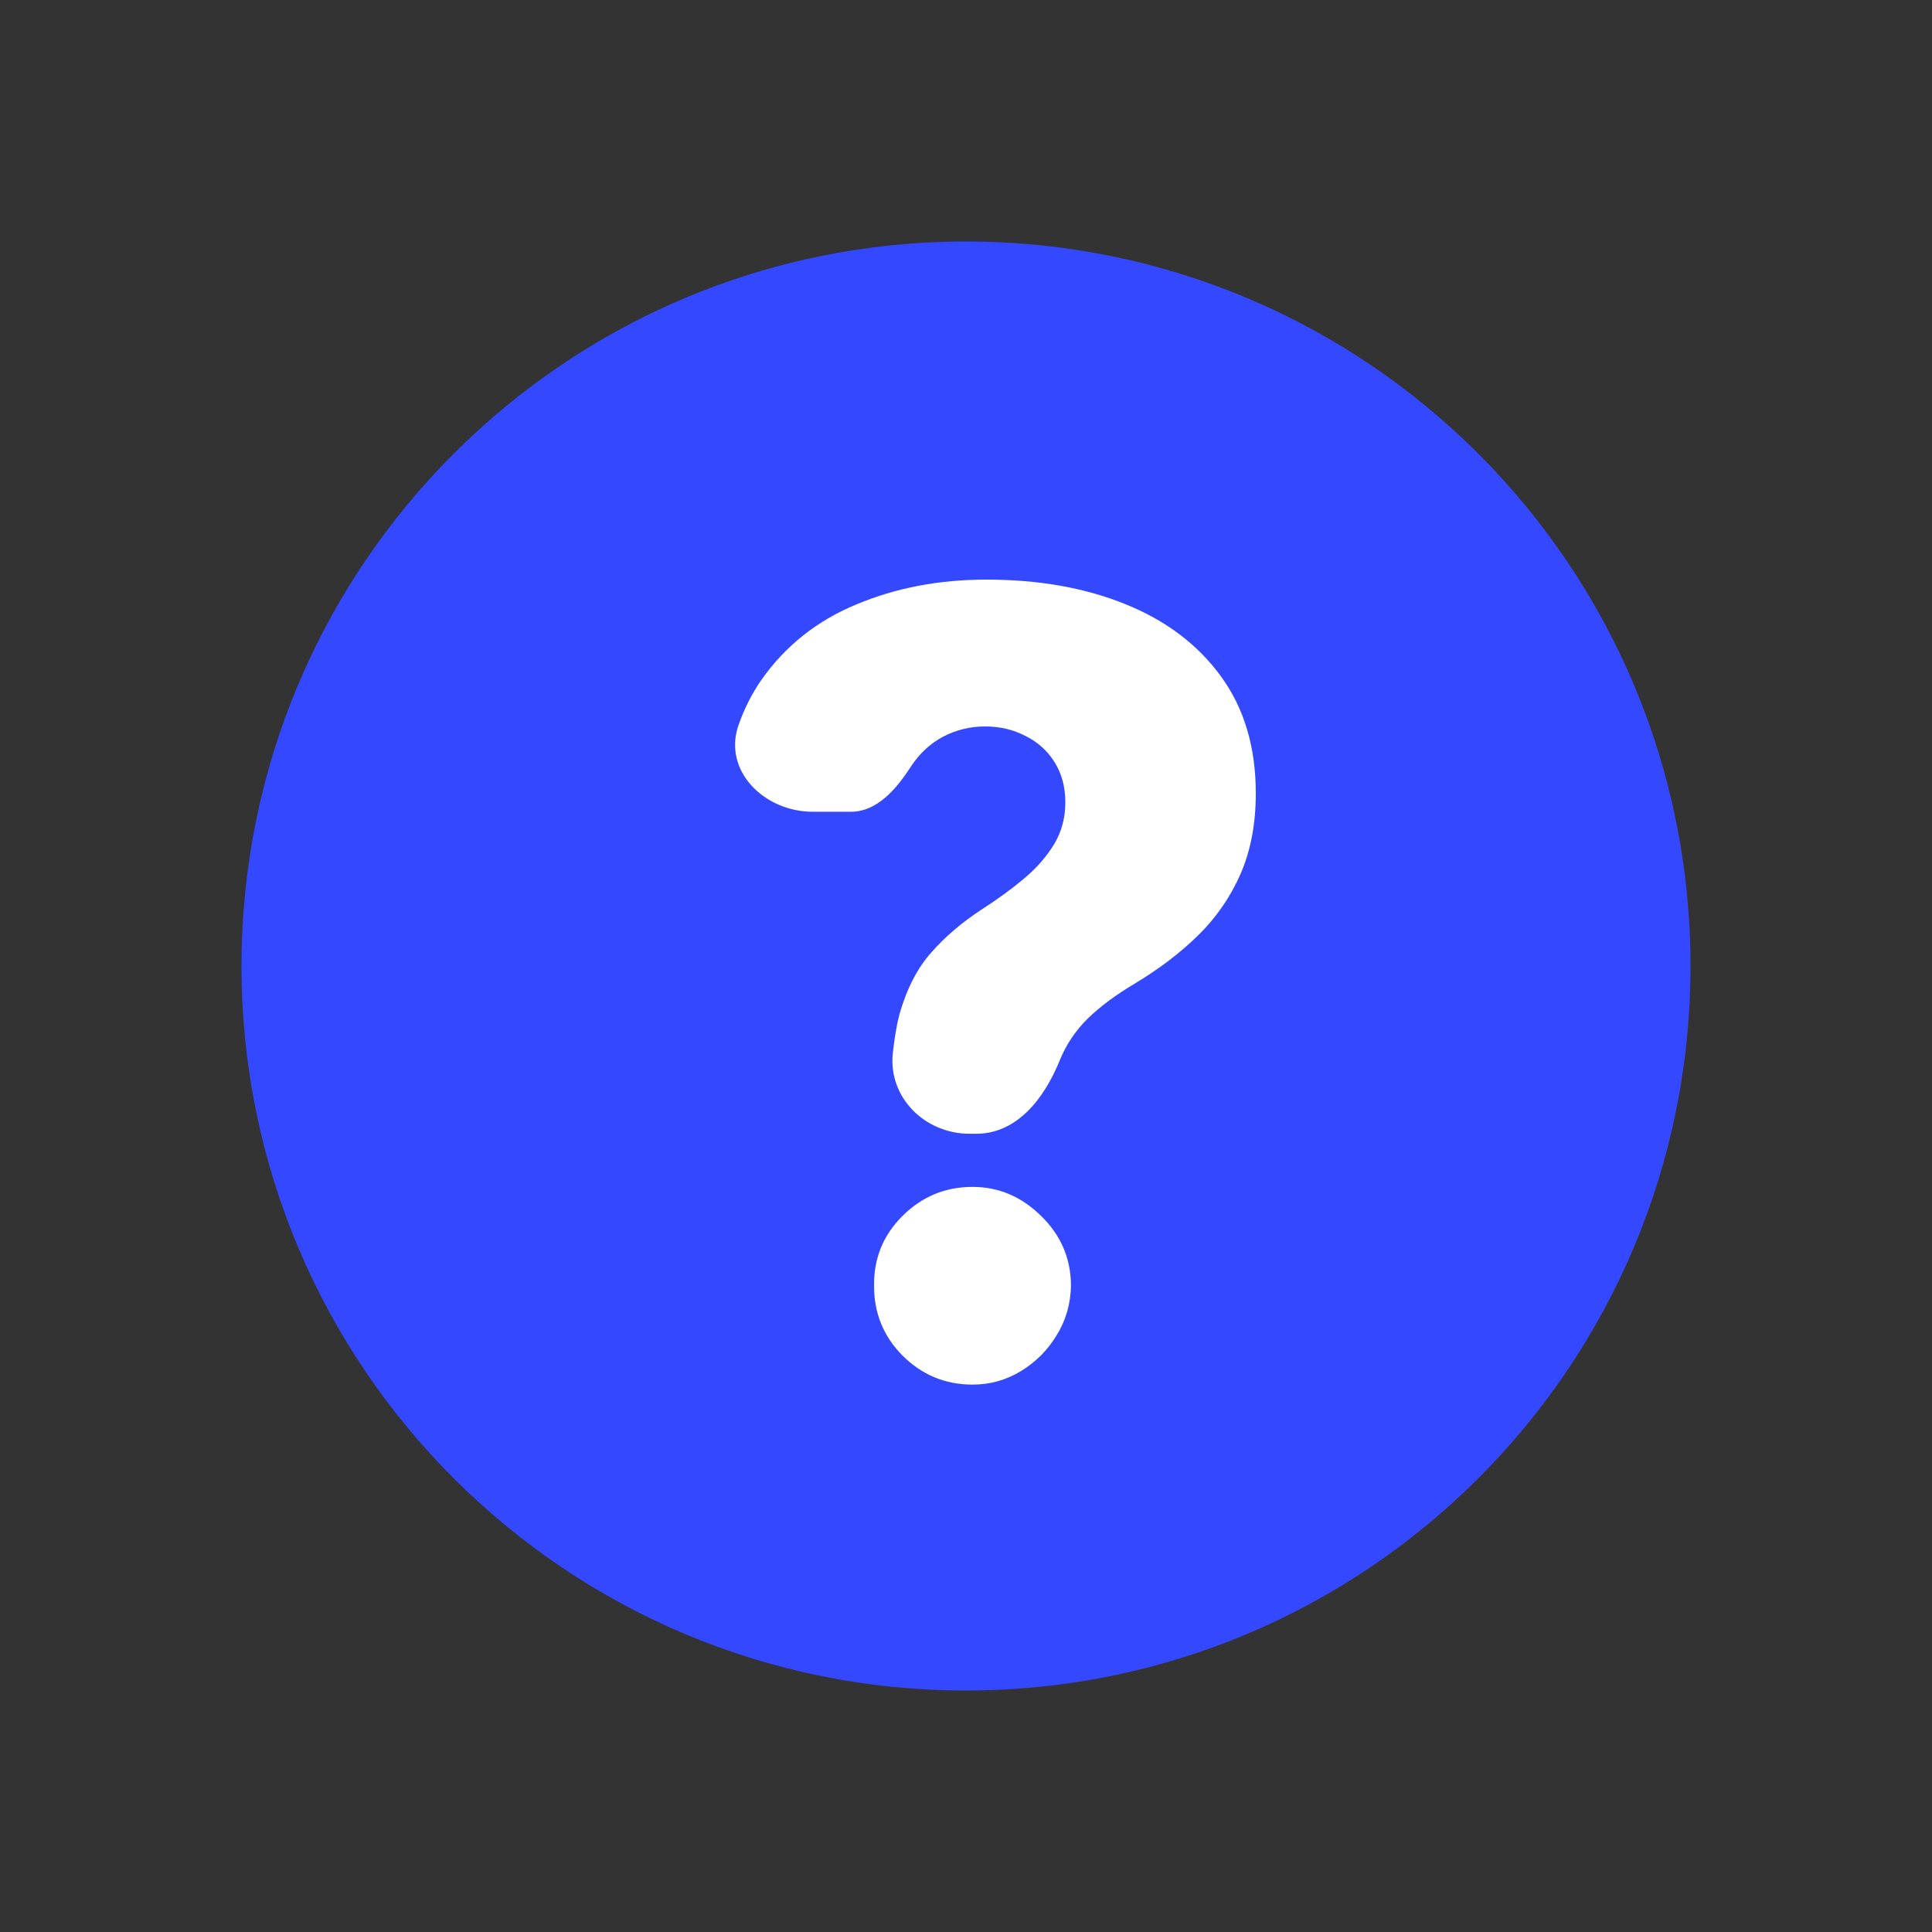 <svg width="24" height="24" viewBox="0 0 24 24" fill="none" xmlns="http://www.w3.org/2000/svg">
<rect x="0" y="0" width="24" height="24" fill="#333333" stroke="none"/>
<path d="M21 12C21 16.971 16.971 21 12 21C7.029 21 3 16.971 3 12C3 7.029 7.029 3 12 3C16.971 3 21 7.029 21 12Z" fill="#3448FF"/>
<path d="M12.044 14.084C11.49 14.084 11.032 13.633 11.091 13.083C11.112 12.892 11.14 12.724 11.173 12.601C11.264 12.282 11.396 12.025 11.569 11.832C11.741 11.636 11.951 11.457 12.199 11.295C12.396 11.168 12.572 11.04 12.726 10.91C12.883 10.777 13.006 10.635 13.097 10.483C13.188 10.331 13.234 10.158 13.234 9.965C13.234 9.778 13.19 9.613 13.102 9.471C13.014 9.328 12.893 9.219 12.74 9.143C12.589 9.064 12.421 9.024 12.236 9.024C12.052 9.024 11.877 9.067 11.714 9.152C11.554 9.238 11.423 9.36 11.319 9.518C11.14 9.795 10.899 10.084 10.57 10.084H10.097C9.494 10.084 8.975 9.574 9.175 9.005C9.247 8.801 9.341 8.616 9.456 8.449C9.754 8.025 10.148 7.711 10.637 7.509C11.126 7.303 11.666 7.2 12.255 7.2C12.901 7.2 13.475 7.301 13.977 7.504C14.482 7.707 14.879 8.006 15.167 8.402C15.456 8.798 15.6 9.282 15.6 9.856C15.6 10.232 15.537 10.565 15.412 10.853C15.286 11.141 15.111 11.396 14.885 11.618C14.662 11.837 14.4 12.036 14.099 12.217C13.864 12.356 13.668 12.502 13.511 12.654C13.358 12.806 13.242 12.98 13.163 13.176C12.972 13.646 12.634 14.084 12.127 14.084H12.044ZM12.081 17.2C11.743 17.2 11.453 17.08 11.211 16.839C10.973 16.598 10.855 16.307 10.858 15.965C10.855 15.629 10.973 15.342 11.211 15.105C11.453 14.864 11.743 14.744 12.081 14.744C12.404 14.744 12.688 14.864 12.933 15.105C13.177 15.342 13.301 15.629 13.304 15.965C13.301 16.193 13.242 16.4 13.126 16.587C13.013 16.774 12.864 16.923 12.679 17.034C12.497 17.145 12.298 17.2 12.081 17.2Z" fill="white"/>
</svg>
